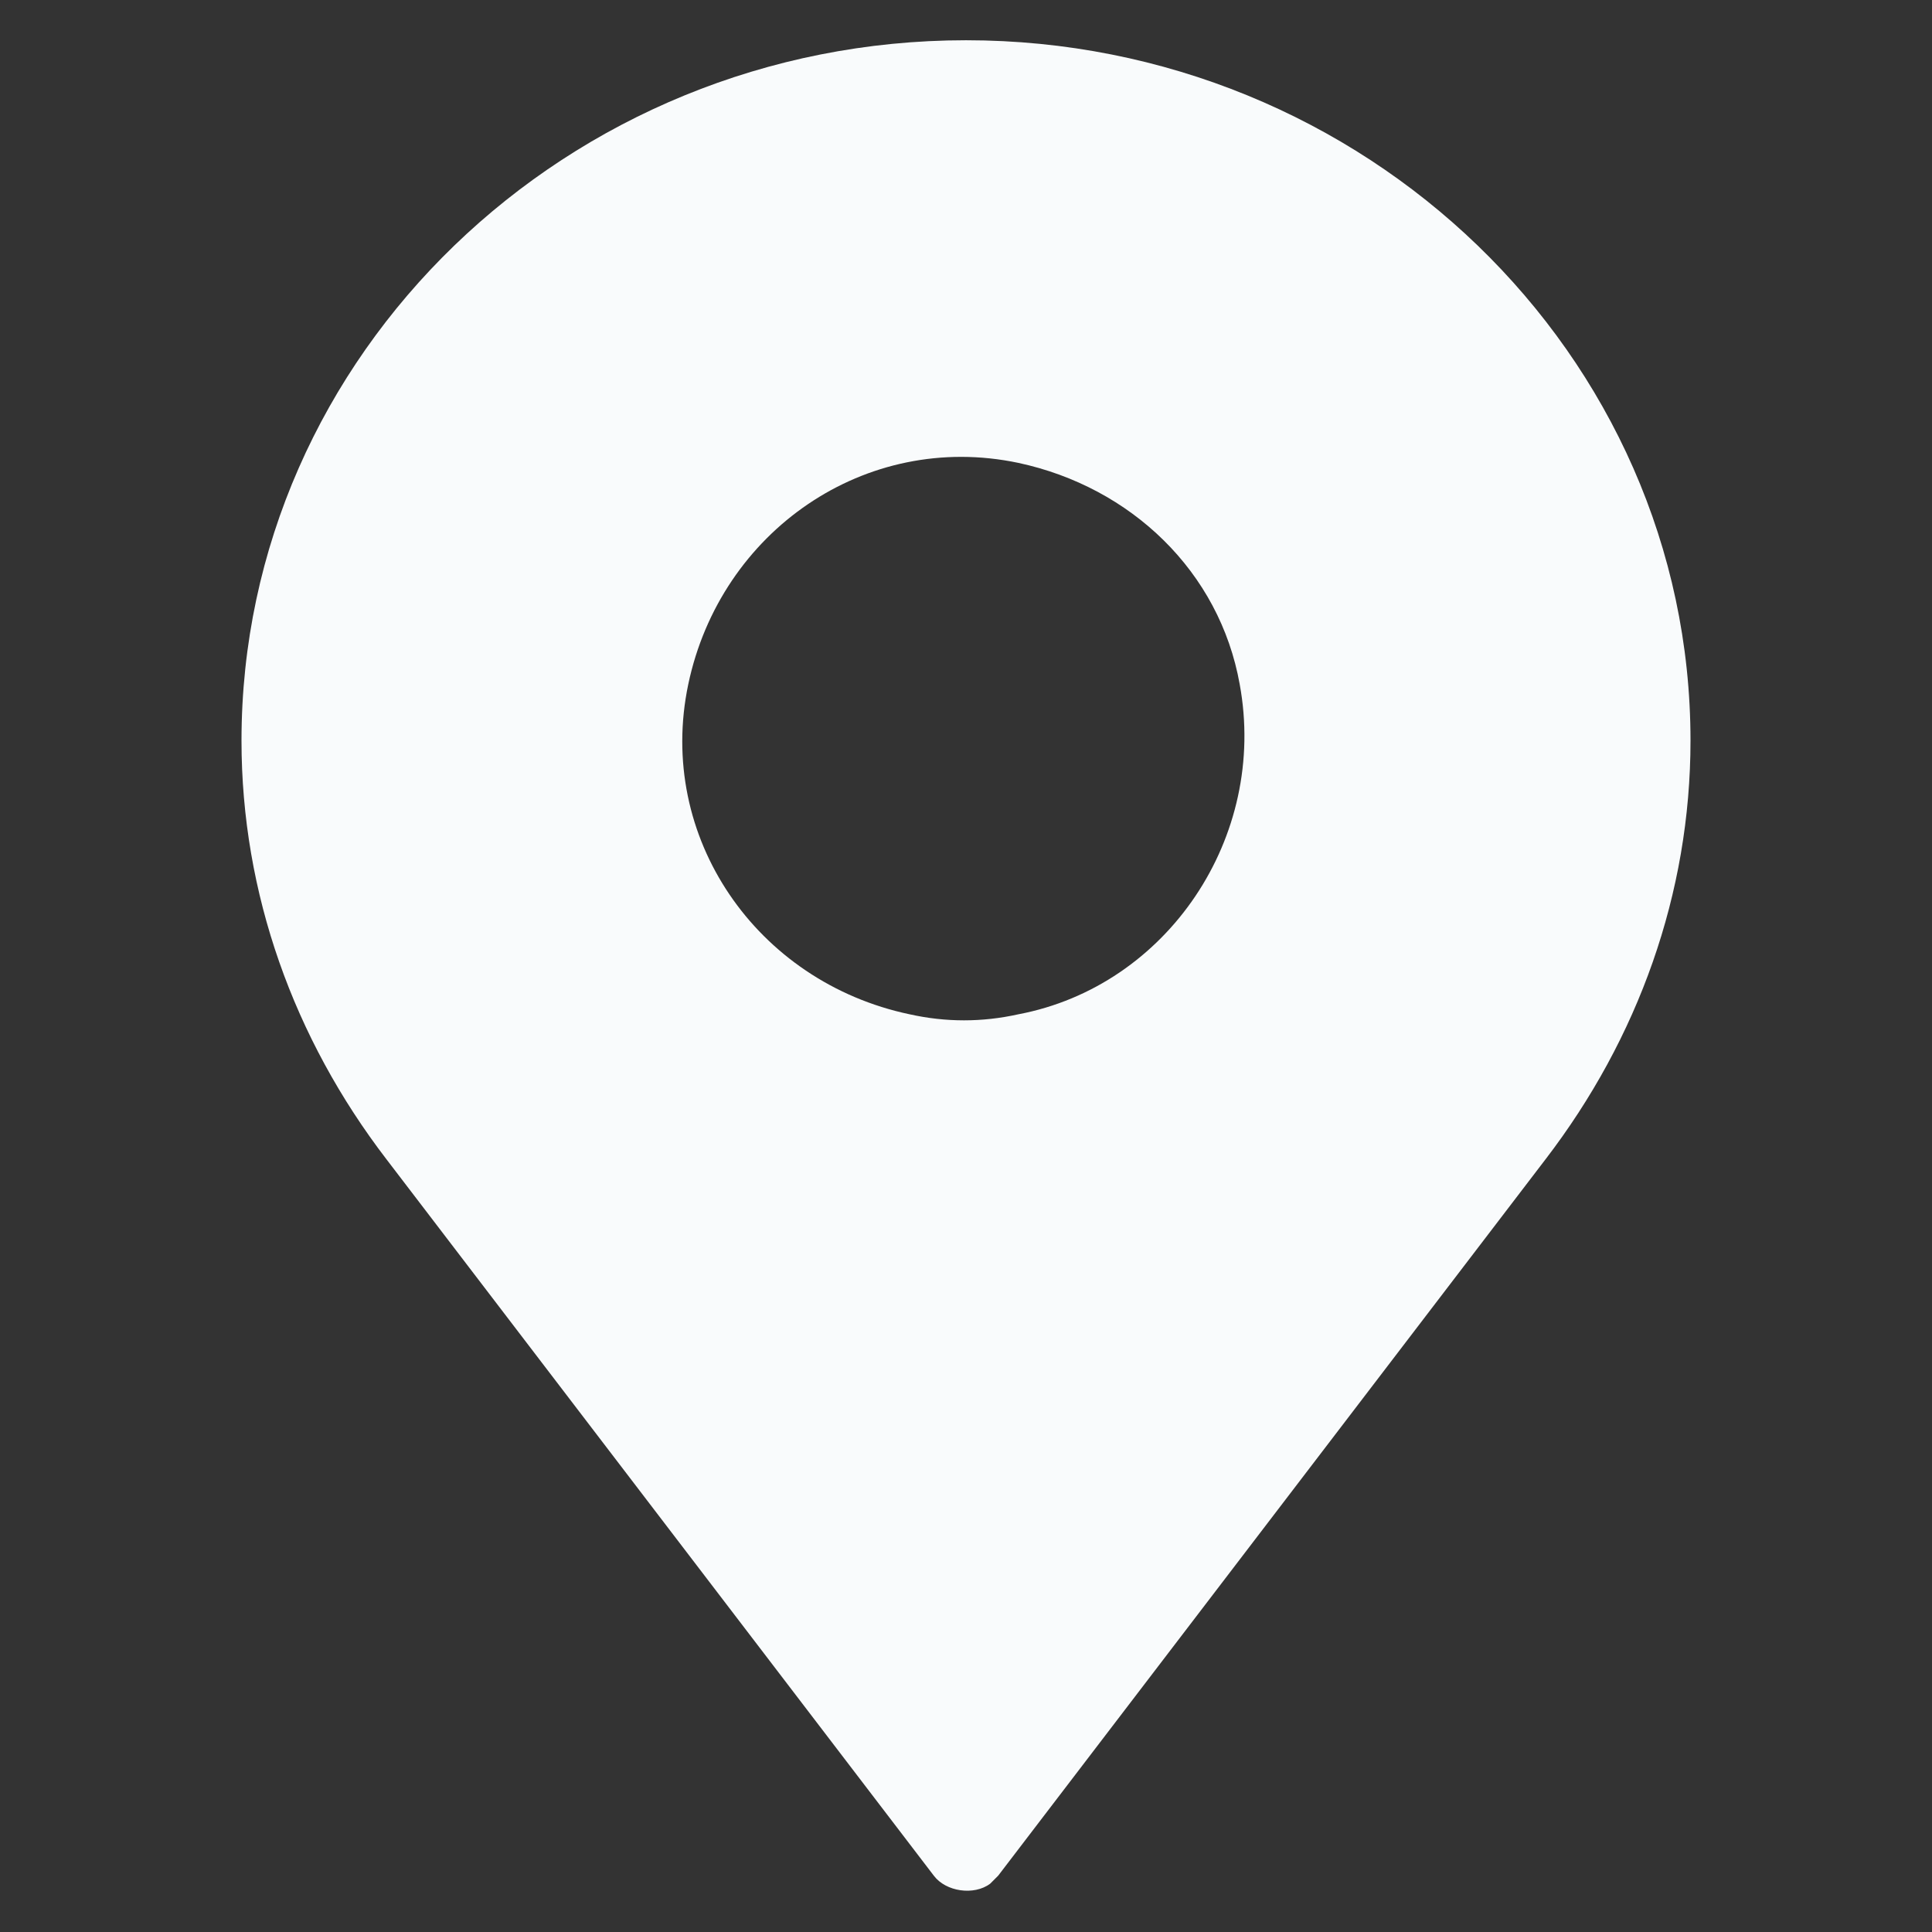 <svg fill="#F9FBFC" xmlns="http://www.w3.org/2000/svg" xmlns:xlink="http://www.w3.org/1999/xlink" version="1.1" x="0px" y="0px" viewBox="0 0 48 48" style="enable-background:new 0 0 48 48;" xml:space="preserve"><rect x="0" y="0" width="48" height="48" fill="#333333" stroke="none"/><title>Png 48px Solid - 70 Basic Icons</title><g><path d="M24,1C14.1,1,6,8.8,6,18.4c0,3.8,1.3,7.4,3.6,10.4l13.6,17.8c0.3,0.4,1,0.5,1.4,0.2c0.1-0.1,0.1-0.1,0.2-0.2   l13.6-17.8c2.3-3,3.6-6.6,3.6-10.4C42,8.8,33.9,1,24,1z M22.6,25.2c-3.8-0.8-6.3-4.4-5.5-8.2c0.8-3.8,4.4-6.3,8.2-5.5   c2.8,0.6,5,2.7,5.5,5.5c0.7,3.8-1.8,7.5-5.5,8.2C24.4,25.4,23.5,25.4,22.6,25.2z"></path></g></svg>